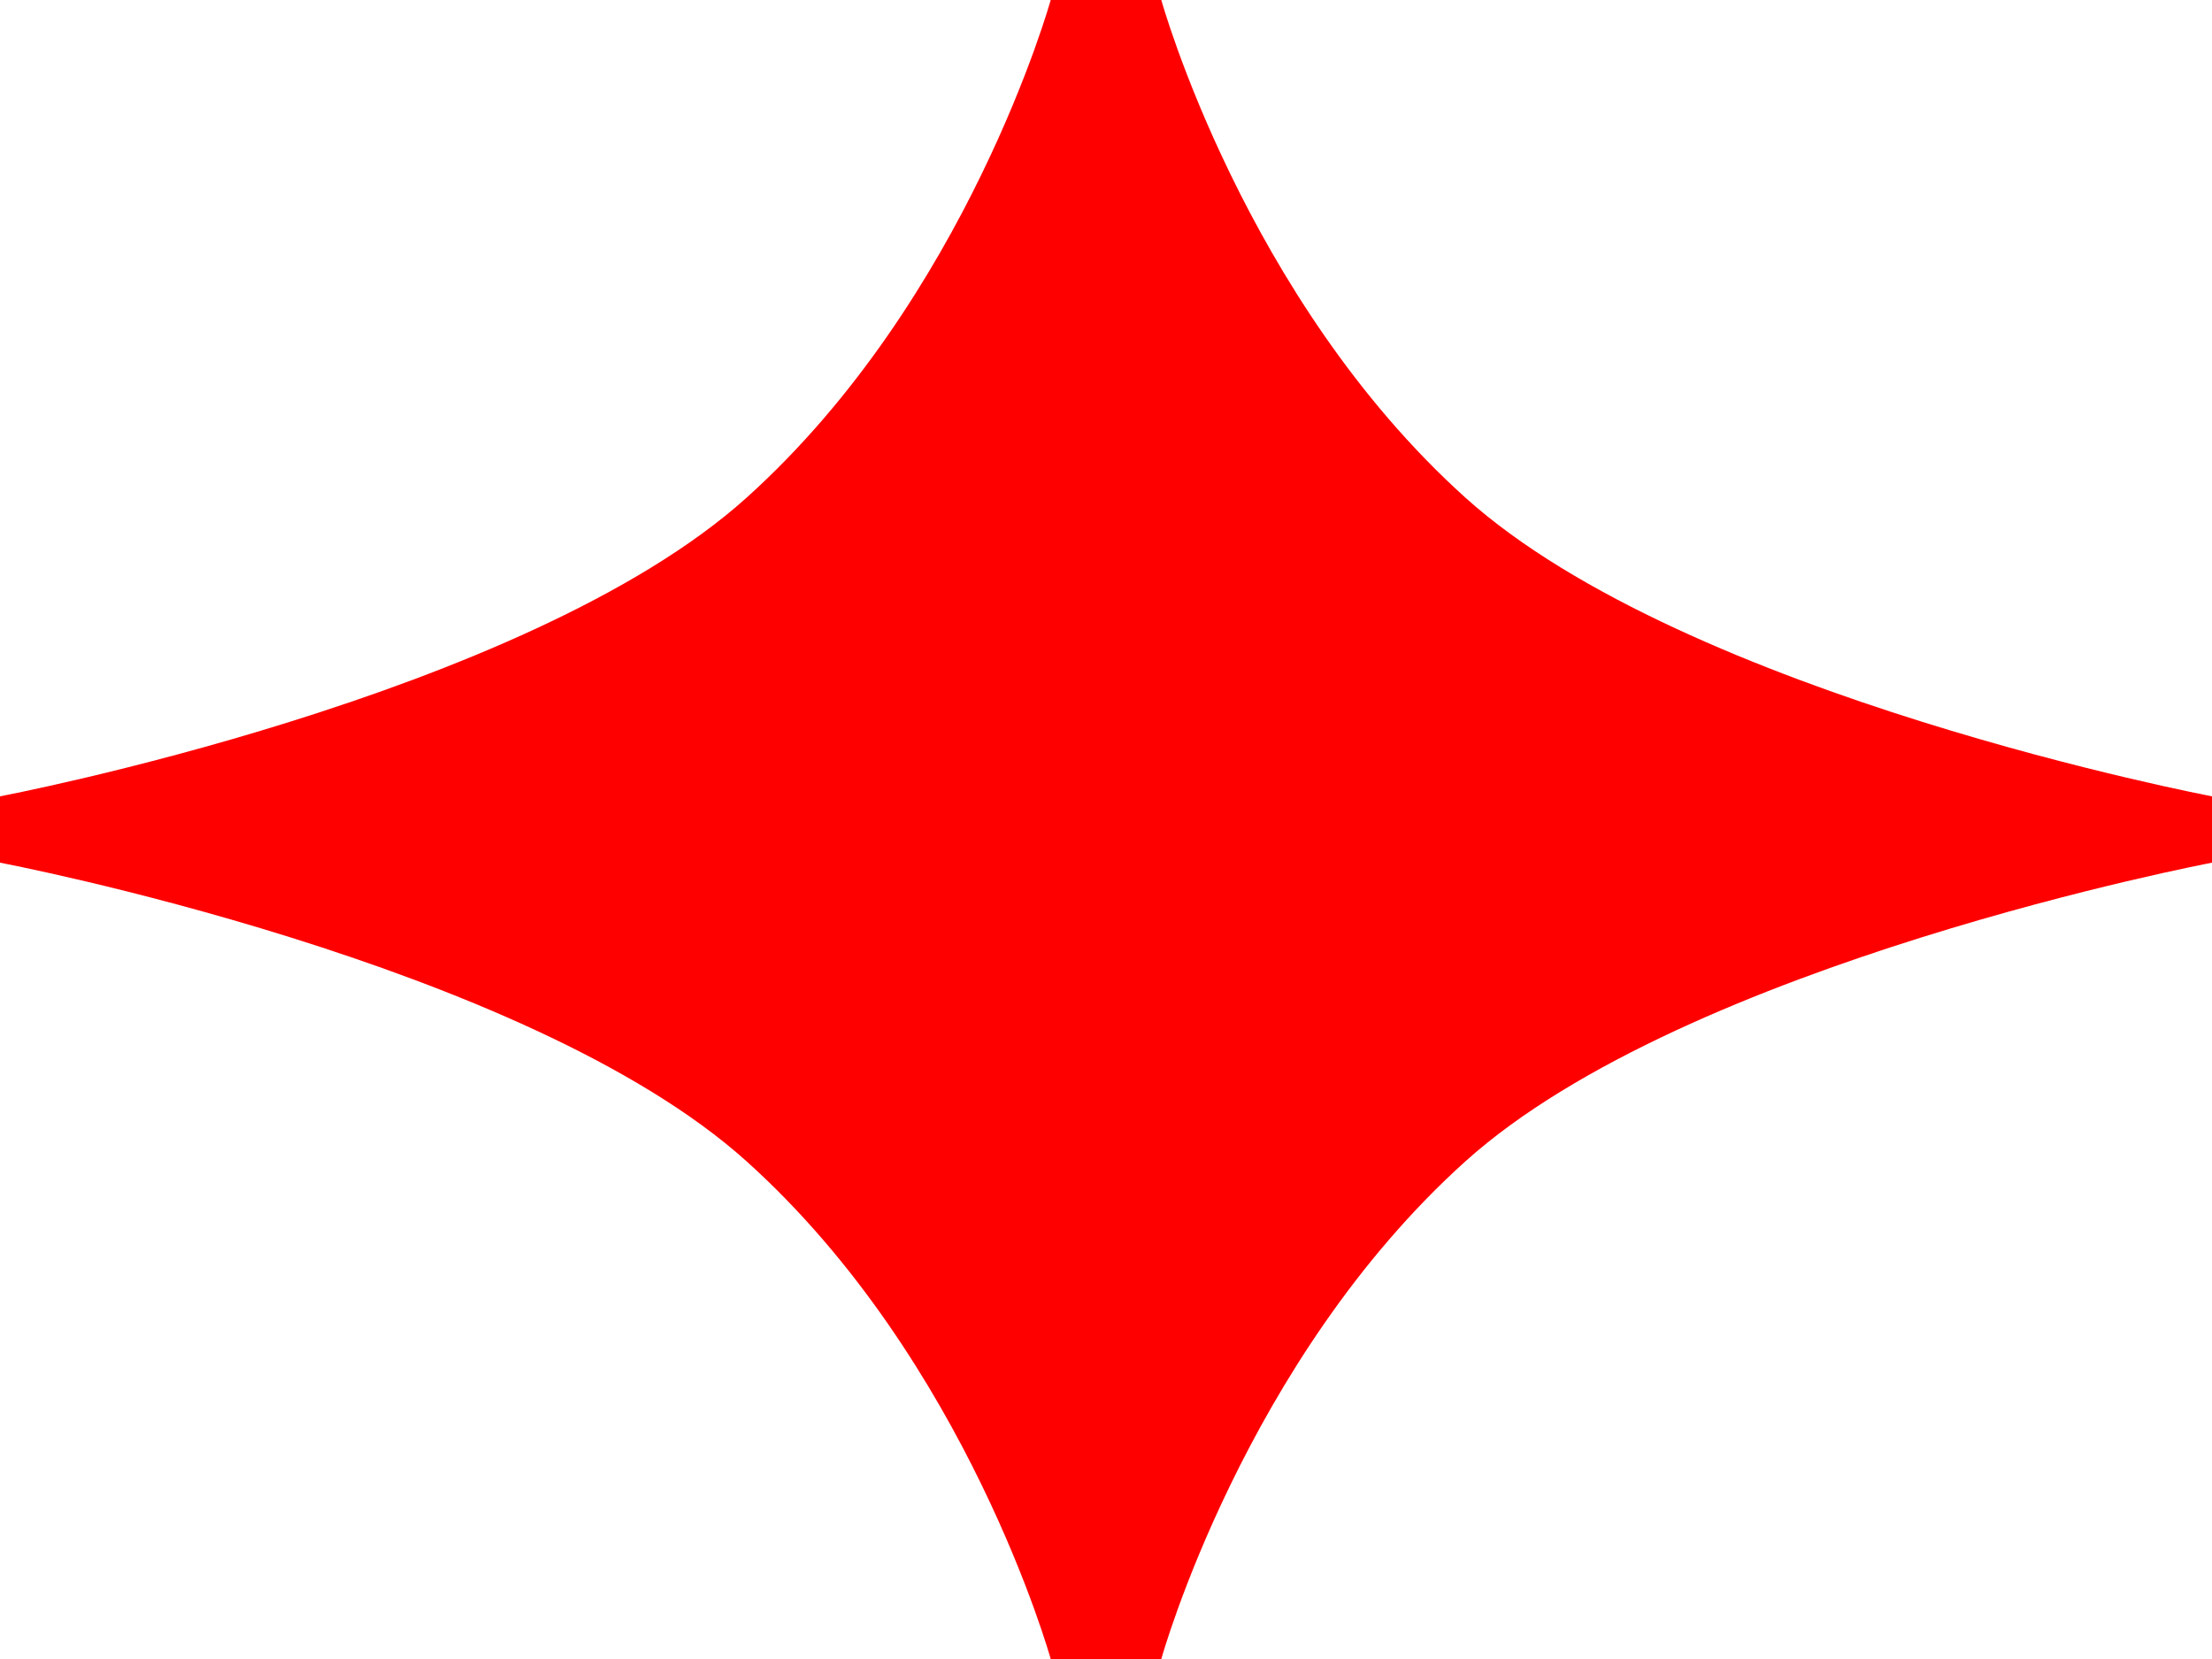 <svg width="12" height="9" viewBox="0 0 12 9" fill="none" xmlns="http://www.w3.org/2000/svg">
<g clip-path="url(#clip0_25_53)">
<path d="M6 0H6.3C6.3 0 6.75 1.62 7.95 2.7C9.15 3.78 12 4.32 12 4.32V4.68C12 4.68 9.15 5.22 7.95 6.3C6.75 7.38 6.3 9 6.3 9H5.7C5.7 9 5.25 7.38 4.05 6.3C2.85 5.22 0 4.68 0 4.68V4.32C0 4.32 2.85 3.78 4.05 2.7C5.25 1.62 5.7 0 5.7 0" fill="#FF0000"/>
</g>
<defs>
<clipPath id="clip0_25_53">
<rect width="12" height="9" fill="white"/>
</clipPath>
</defs>
</svg>
